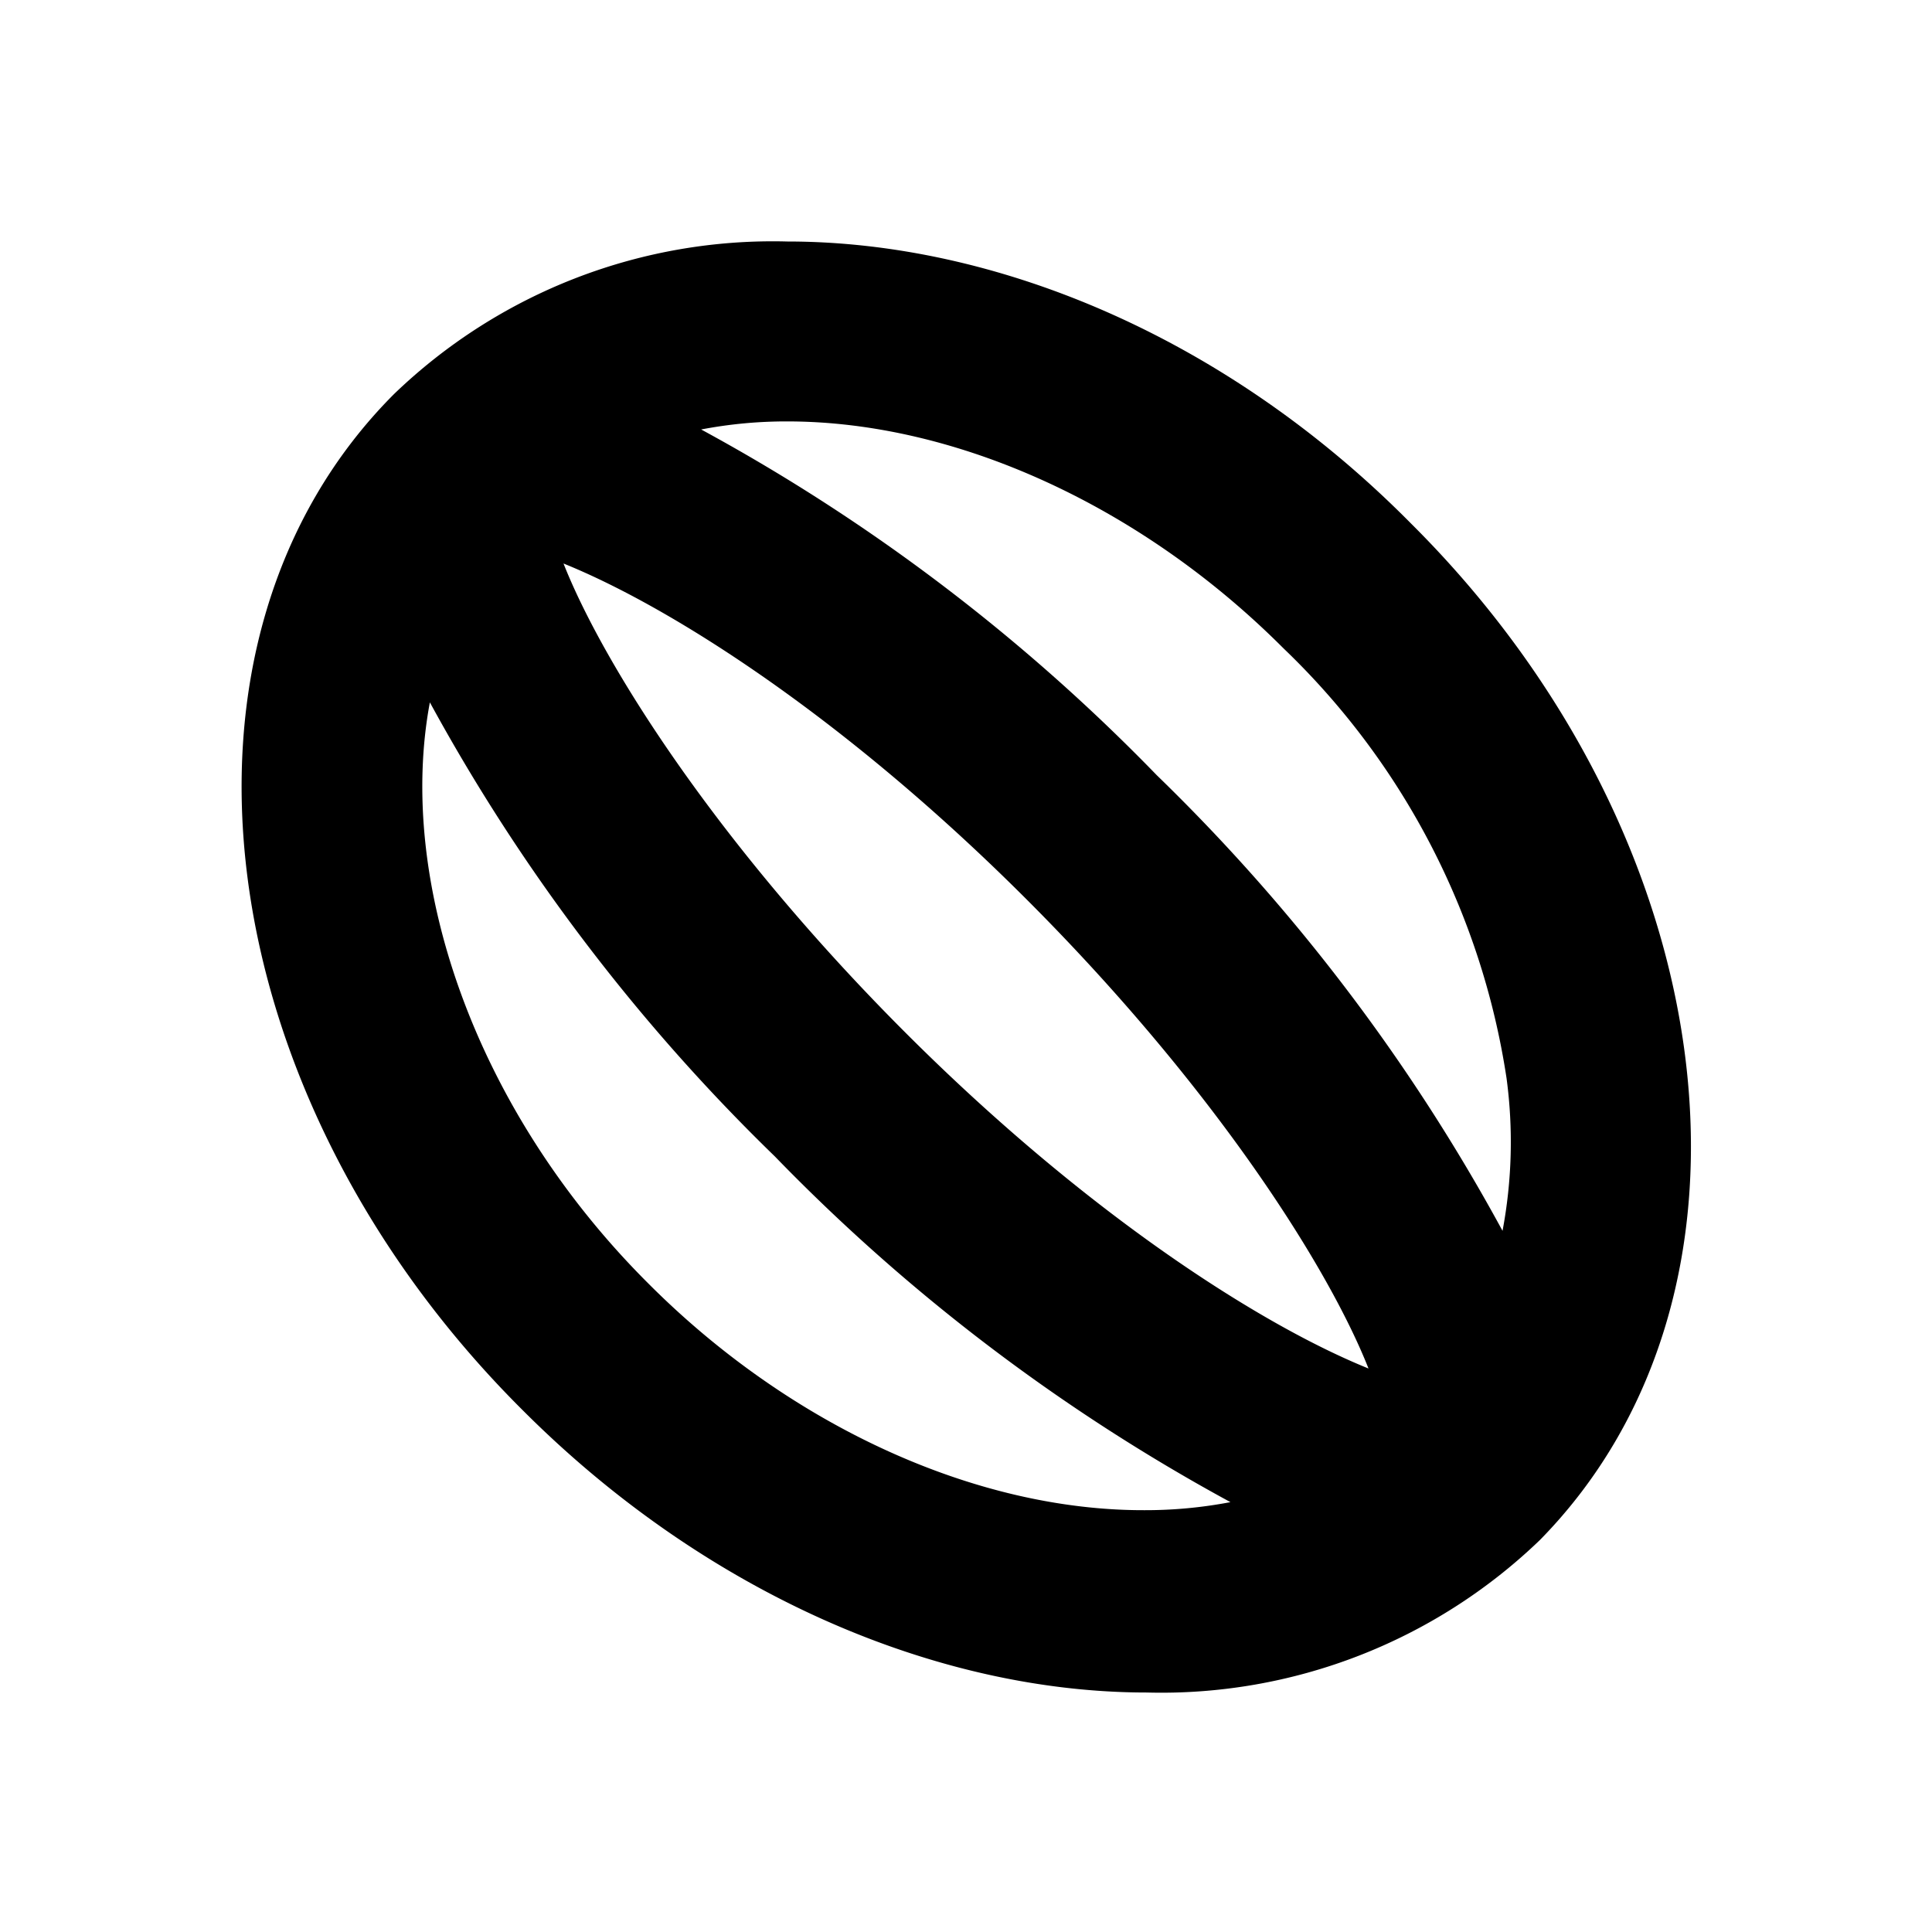 <svg xmlns="http://www.w3.org/2000/svg" viewBox="0 0 48 48"><path d="M35.05,13C30.49,8.39,24.76,6,19.56,6A13.56,13.56,0,0,0,9.79,9.79C3.69,15.9,5.1,27.2,13,35.05c4.56,4.56,10.29,7,15.49,7a13.56,13.56,0,0,0,9.77-3.79C44.31,32.1,42.9,20.8,35.05,13ZM19.56,10.47c4.19,0,8.8,2.1,12.33,5.64a18.64,18.64,0,0,1,5.54,10.68,11.92,11.92,0,0,1-.1,3.79,47,47,0,0,0-8.59-11.32,47,47,0,0,0-11.32-8.59A11.22,11.22,0,0,1,19.56,10.47ZM34,34c-2.65-1.07-7-3.82-11.59-8.43S15,16.53,14,14c2.65,1.07,7,3.82,11.59,8.43S33,31.47,34,34Zm-17.9-2.12c-4.31-4.3-6.25-10-5.42-14.43a47.22,47.22,0,0,0,8.57,11.28,47,47,0,0,0,11.32,8.59,11.22,11.22,0,0,1-2.14.2C24.25,37.53,19.64,35.43,16.11,31.89Z"/><rect width="48" height="48" style="fill:none"/></svg>